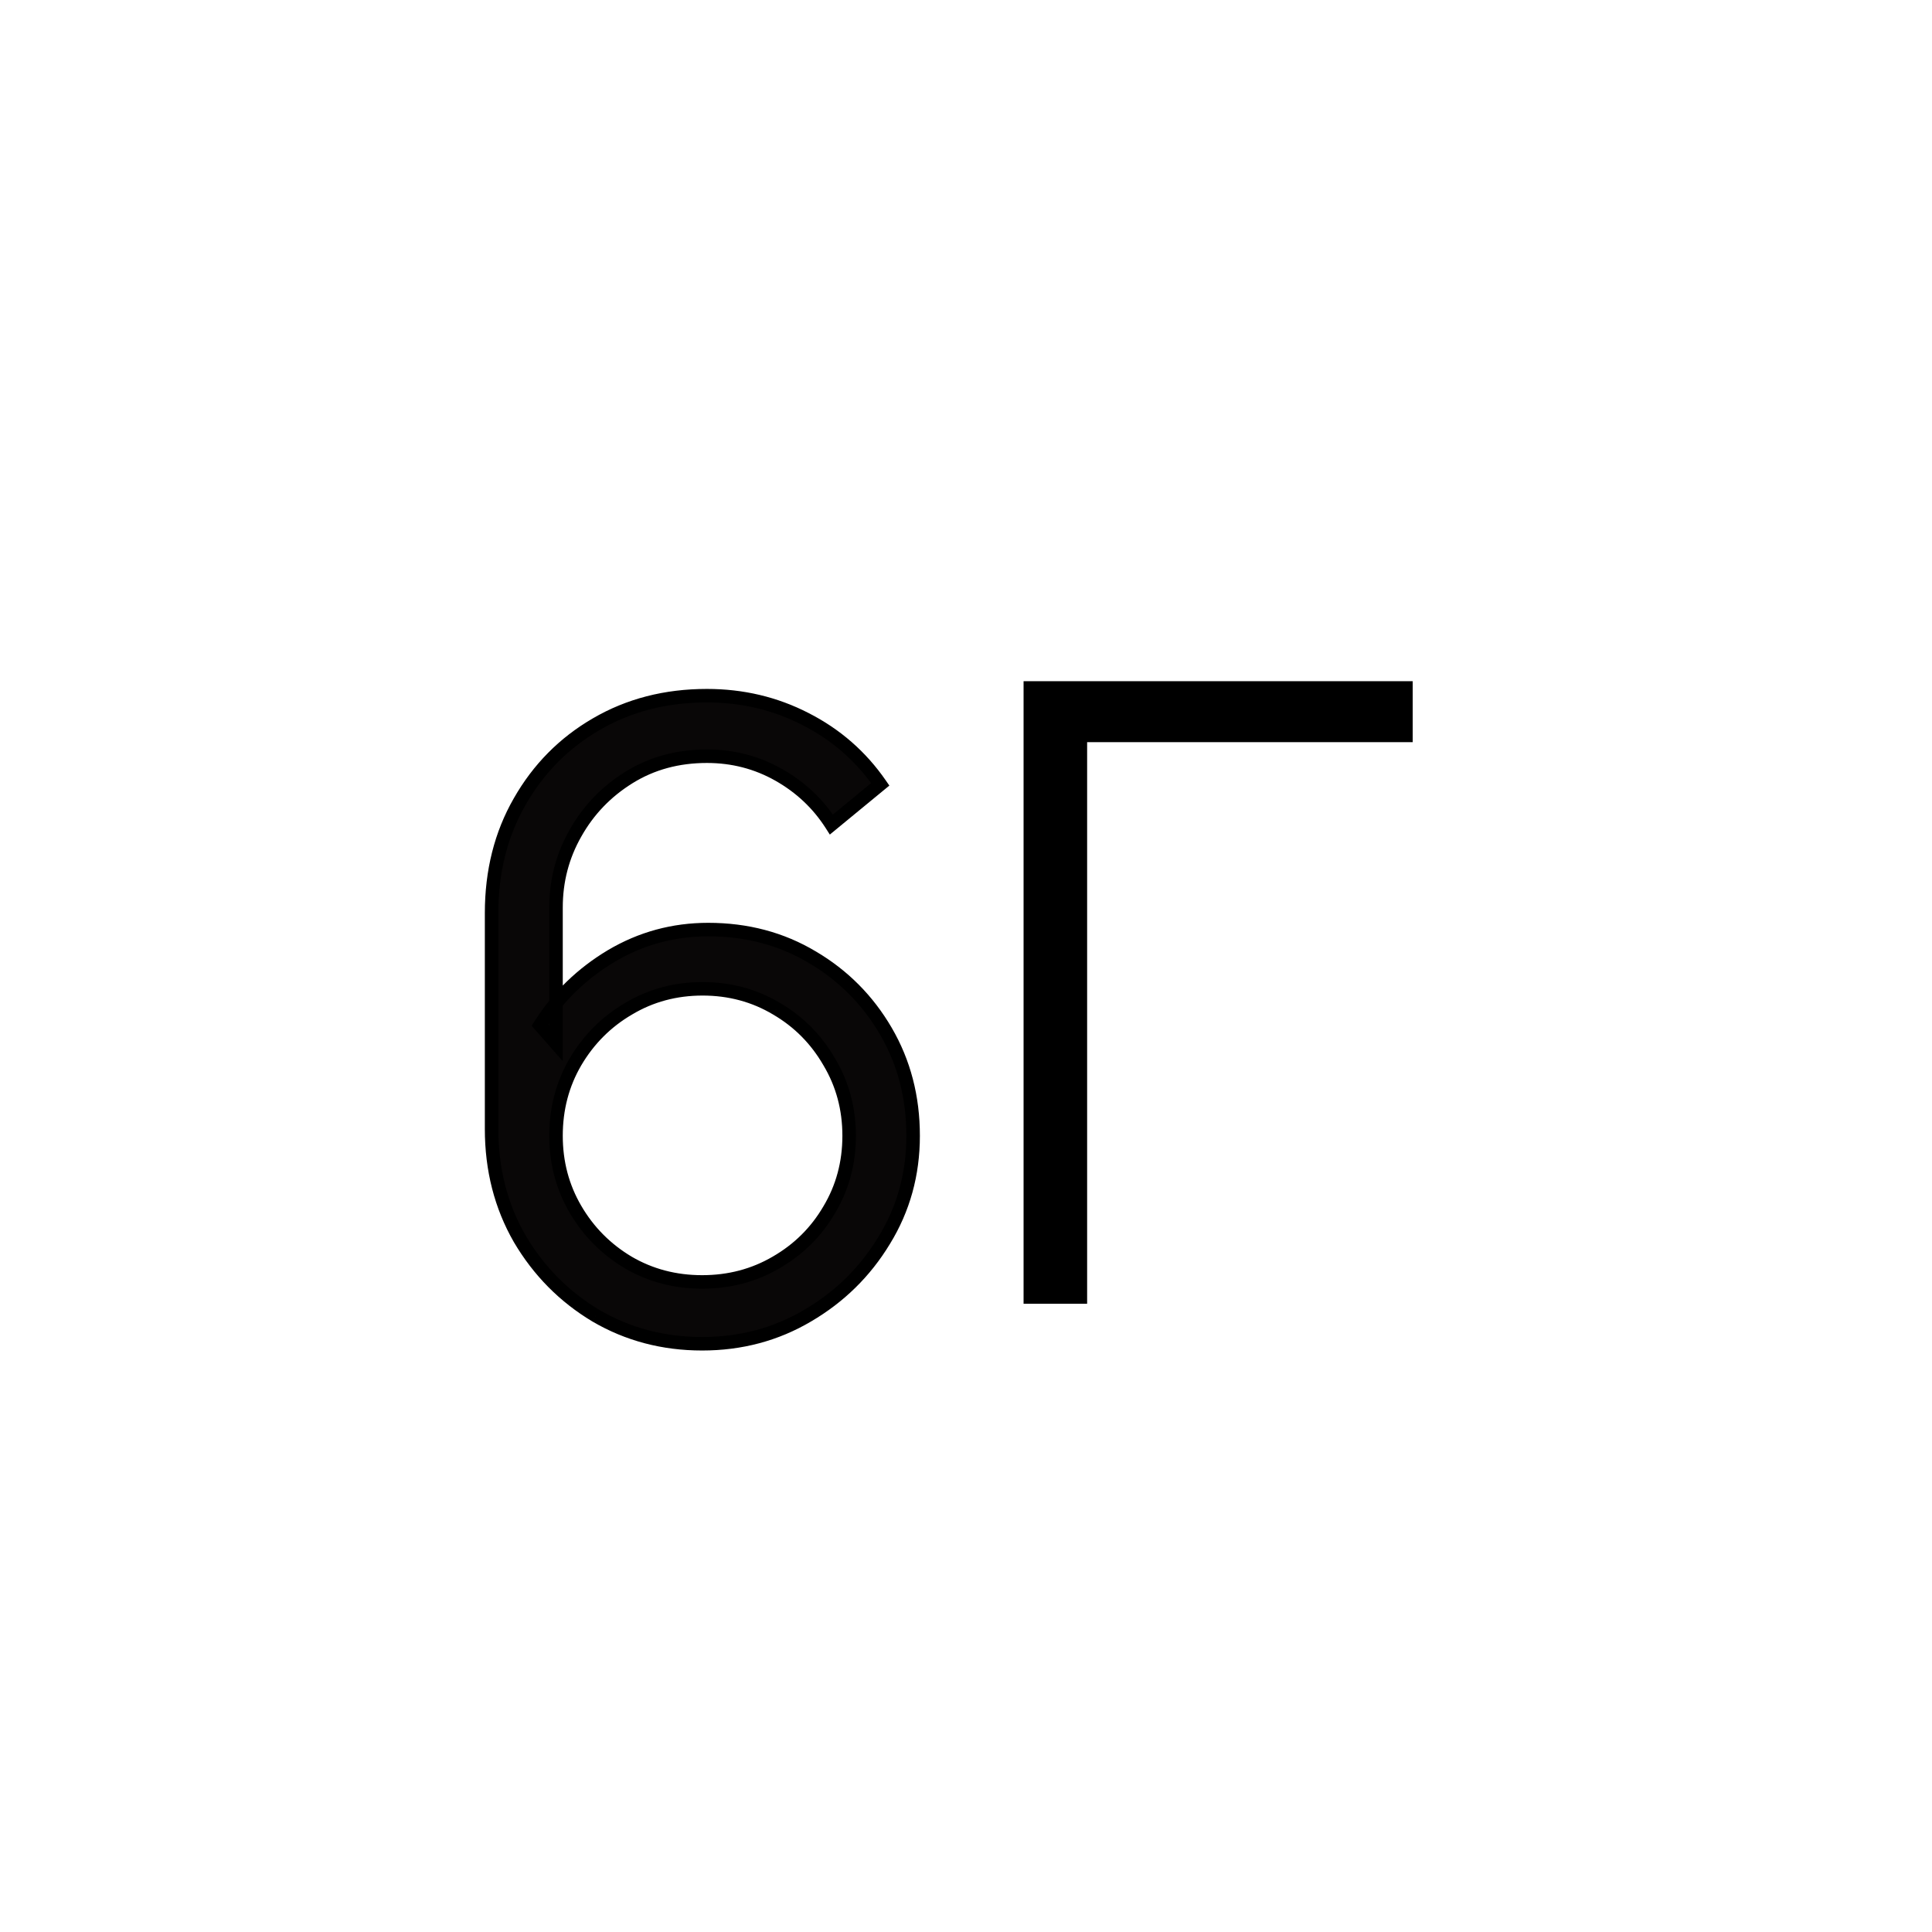 <svg width="286" height="286" viewBox="0 0 286 286" fill="none" xmlns="http://www.w3.org/2000/svg">
<rect width="286" height="286" fill="white"/>
<g filter="url(#filter0_d_8_5)">
<path d="M103.941 194.92C98.18 194.92 92.933 193.533 88.197 190.76C83.503 187.944 79.749 184.147 76.933 179.368C74.159 174.547 72.772 169.128 72.772 163.112V131.176C72.772 124.989 74.159 119.485 76.933 114.664C79.706 109.8 83.482 105.981 88.26 103.208C93.082 100.392 98.543 98.984 104.645 98.984C109.893 98.984 114.757 100.136 119.237 102.44C123.759 104.744 127.45 107.965 130.309 112.104L123.077 118.056C121.114 114.984 118.511 112.531 115.269 110.696C112.026 108.861 108.485 107.944 104.645 107.944C100.335 107.944 96.495 108.989 93.124 111.08C89.754 113.171 87.109 115.923 85.189 119.336C83.269 122.707 82.308 126.376 82.308 130.344V150.44L79.941 147.752C82.629 143.528 86.148 140.115 90.501 137.512C94.895 134.909 99.674 133.608 104.837 133.608C110.554 133.608 115.695 134.973 120.261 137.704C124.826 140.392 128.453 144.04 131.141 148.648C133.829 153.256 135.173 158.419 135.173 164.136C135.173 169.811 133.743 174.973 130.885 179.624C128.069 184.275 124.293 187.987 119.557 190.76C114.863 193.533 109.658 194.92 103.941 194.92ZM103.941 185.768C107.951 185.768 111.599 184.808 114.885 182.888C118.213 180.968 120.837 178.365 122.757 175.08C124.719 171.795 125.701 168.147 125.701 164.136C125.701 160.125 124.719 156.477 122.757 153.192C120.837 149.864 118.234 147.24 114.949 145.32C111.663 143.357 108.015 142.376 104.005 142.376C99.994 142.376 96.346 143.357 93.061 145.32C89.775 147.24 87.151 149.864 85.189 153.192C83.269 156.477 82.308 160.125 82.308 164.136C82.308 168.104 83.269 171.731 85.189 175.016C87.109 178.301 89.711 180.925 92.996 182.888C96.282 184.808 99.93 185.768 103.941 185.768Z" fill="#090707"/>
<path d="M88.197 190.76L87.682 191.618L87.691 191.623L88.197 190.76ZM76.933 179.368L76.066 179.867L76.071 179.876L76.933 179.368ZM76.933 114.664L77.799 115.163L77.801 115.159L76.933 114.664ZM88.26 103.208L88.763 104.073L88.765 104.071L88.26 103.208ZM119.237 102.44L118.779 103.329L118.783 103.331L119.237 102.44ZM130.309 112.104L130.944 112.876L131.654 112.292L131.131 111.536L130.309 112.104ZM123.077 118.056L122.234 118.594L122.841 119.545L123.712 118.828L123.077 118.056ZM115.269 110.696L114.776 111.566H114.776L115.269 110.696ZM93.124 111.08L93.652 111.93L93.124 111.08ZM85.189 119.336L86.057 119.831L86.06 119.826L85.189 119.336ZM82.308 150.44L81.558 151.101L83.308 153.088V150.44H82.308ZM79.941 147.752L79.097 147.215L78.693 147.849L79.19 148.413L79.941 147.752ZM90.501 137.512L89.991 136.652L89.987 136.654L90.501 137.512ZM120.26 137.704L119.747 138.562L119.753 138.566L120.26 137.704ZM131.141 148.648L132.004 148.144L131.141 148.648ZM130.885 179.624L130.033 179.1L130.029 179.106L130.885 179.624ZM119.557 190.76L119.051 189.897L119.048 189.899L119.557 190.76ZM114.885 182.888L114.385 182.022L114.38 182.025L114.885 182.888ZM122.757 175.08L121.898 174.567L121.893 174.575L122.757 175.08ZM122.757 153.192L121.89 153.692L121.894 153.698L121.898 153.705L122.757 153.192ZM114.949 145.32L114.436 146.179L114.444 146.183L114.949 145.32ZM93.061 145.32L93.565 146.183L93.573 146.178L93.061 145.32ZM85.189 153.192L84.327 152.684L84.325 152.687L85.189 153.192ZM85.189 175.016L86.052 174.511L85.189 175.016ZM92.996 182.888L92.484 183.747L92.492 183.751L92.996 182.888ZM103.941 193.92C98.349 193.92 93.277 192.576 88.702 189.897L87.691 191.623C92.588 194.491 98.012 195.92 103.941 195.92V193.92ZM88.711 189.903C84.163 187.174 80.526 183.497 77.794 178.86L76.071 179.876C78.971 184.796 82.844 188.714 87.682 191.617L88.711 189.903ZM77.799 178.869C75.12 174.212 73.772 168.968 73.772 163.112H71.772C71.772 169.288 73.198 174.881 76.066 179.867L77.799 178.869ZM73.772 163.112V131.176H71.772V163.112H73.772ZM73.772 131.176C73.772 125.144 75.123 119.816 77.799 115.163L76.066 114.165C73.196 119.155 71.772 124.834 71.772 131.176H73.772ZM77.801 115.159C80.488 110.447 84.139 106.756 88.763 104.073L87.759 102.343C82.825 105.206 78.923 109.153 76.064 114.169L77.801 115.159ZM88.765 104.071C93.419 101.353 98.704 99.984 104.645 99.984V97.984C98.383 97.984 92.745 99.431 87.756 102.344L88.765 104.071ZM104.645 99.984C109.74 99.984 114.447 101.101 118.779 103.329L119.694 101.551C115.066 99.171 110.045 97.984 104.645 97.984V99.984ZM118.783 103.331C123.159 105.56 126.722 108.671 129.486 112.672L131.131 111.536C128.177 107.259 124.36 103.928 119.69 101.549L118.783 103.331ZM129.673 111.332L122.441 117.284L123.712 118.828L130.944 112.876L129.673 111.332ZM123.919 117.518C121.867 114.305 119.142 111.739 115.761 109.826L114.776 111.566C117.88 113.322 120.361 115.663 122.234 118.594L123.919 117.518ZM115.761 109.826C112.363 107.903 108.652 106.944 104.645 106.944V108.944C108.317 108.944 111.688 109.819 114.776 111.566L115.761 109.826ZM104.645 106.944C100.166 106.944 96.14 108.033 92.597 110.23L93.652 111.93C96.85 109.946 100.505 108.944 104.645 108.944V106.944ZM92.597 110.23C89.085 112.409 86.321 115.283 84.317 118.846L86.06 119.826C87.896 116.562 90.422 113.933 93.652 111.93L92.597 110.23ZM84.32 118.841C82.312 122.366 81.308 126.207 81.308 130.344H83.308C83.308 126.545 84.225 123.047 86.057 119.831L84.32 118.841ZM81.308 130.344V150.44H83.308V130.344H81.308ZM83.059 149.779L80.691 147.091L79.19 148.413L81.558 151.101L83.059 149.779ZM80.784 148.289C83.387 144.198 86.794 140.894 91.014 138.37L89.987 136.654C85.503 139.335 81.87 142.858 79.097 147.215L80.784 148.289ZM91.01 138.372C95.249 135.862 99.851 134.608 104.837 134.608V132.608C99.497 132.608 94.542 133.957 89.991 136.652L91.01 138.372ZM104.837 134.608C110.387 134.608 115.349 135.931 119.747 138.562L120.774 136.846C116.042 134.015 110.721 132.608 104.837 132.608V134.608ZM119.753 138.566C124.17 141.166 127.674 144.691 130.277 149.152L132.004 148.144C129.231 143.389 125.482 139.618 120.768 136.842L119.753 138.566ZM130.277 149.152C132.869 153.596 134.173 158.583 134.173 164.136H136.173C136.173 158.255 134.788 152.916 132.004 148.144L130.277 149.152ZM134.173 164.136C134.173 169.633 132.79 174.614 130.033 179.1L131.736 180.148C134.696 175.333 136.173 169.988 136.173 164.136H134.173ZM130.029 179.106C127.3 183.613 123.645 187.207 119.051 189.897L120.062 191.623C124.94 188.766 128.837 184.936 131.74 180.142L130.029 179.106ZM119.048 189.899C114.516 192.577 109.488 193.92 103.941 193.92V195.92C109.828 195.92 115.21 194.49 120.065 191.621L119.048 189.899ZM103.941 186.768C108.119 186.768 111.942 185.766 115.389 183.751L114.38 182.025C111.256 183.85 107.784 184.768 103.941 184.768V186.768ZM115.384 183.754C118.861 181.748 121.611 179.022 123.62 175.585L121.893 174.575C120.062 177.709 117.564 180.188 114.385 182.022L115.384 183.754ZM123.615 175.593C125.675 172.145 126.701 168.318 126.701 164.136H124.701C124.701 167.975 123.764 171.444 121.898 174.567L123.615 175.593ZM126.701 164.136C126.701 159.954 125.675 156.127 123.615 152.679L121.898 153.705C123.764 156.828 124.701 160.297 124.701 164.136H126.701ZM123.623 152.692C121.617 149.215 118.89 146.465 115.453 144.457L114.444 146.183C117.578 148.015 120.056 150.513 121.89 153.692L123.623 152.692ZM115.461 144.462C112.013 142.402 108.187 141.376 104.005 141.376V143.376C107.844 143.376 111.313 144.313 114.436 146.178L115.461 144.462ZM104.005 141.376C99.822 141.376 95.996 142.402 92.548 144.462L93.573 146.178C96.696 144.313 100.165 143.376 104.005 143.376V141.376ZM92.556 144.457C89.121 146.464 86.375 149.211 84.327 152.684L86.05 153.7C87.927 150.517 90.429 148.016 93.565 146.183L92.556 144.457ZM84.325 152.687C82.311 156.134 81.308 159.958 81.308 164.136H83.308C83.308 160.293 84.226 156.82 86.052 153.697L84.325 152.687ZM81.308 164.136C81.308 168.273 82.312 172.075 84.325 175.521L86.052 174.511C84.225 171.386 83.308 167.935 83.308 164.136H81.308ZM84.325 175.521C86.331 178.952 89.054 181.698 92.484 183.746L93.509 182.03C90.368 180.153 87.886 177.65 86.052 174.511L84.325 175.521ZM92.492 183.751C95.939 185.766 99.763 186.768 103.941 186.768V184.768C100.097 184.768 96.625 183.85 93.501 182.025L92.492 183.751Z" fill="black"/>
</g>
<path d="M151.523 193V100.84H209.123V109.864H160.931V193H151.523Z" fill="black"/>
<defs>
<filter id="filter0_d_8_5" x="68.772" y="98.984" width="70.4" height="103.936" filterUnits="userSpaceOnUse" color-interpolation-filters="sRGB">
<feFlood flood-opacity="0" result="BackgroundImageFix"/>
<feColorMatrix in="SourceAlpha" type="matrix" values="0 0 0 0 0 0 0 0 0 0 0 0 0 0 0 0 0 0 127 0" result="hardAlpha"/>
<feOffset dy="4"/>
<feGaussianBlur stdDeviation="2"/>
<feComposite in2="hardAlpha" operator="out"/>
<feColorMatrix type="matrix" values="0 0 0 0 0 0 0 0 0 0 0 0 0 0 0 0 0 0 0.25 0"/>
<feBlend mode="normal" in2="BackgroundImageFix" result="effect1_dropShadow_8_5"/>
<feBlend mode="normal" in="SourceGraphic" in2="effect1_dropShadow_8_5" result="shape"/>
</filter>
</defs>
</svg>

